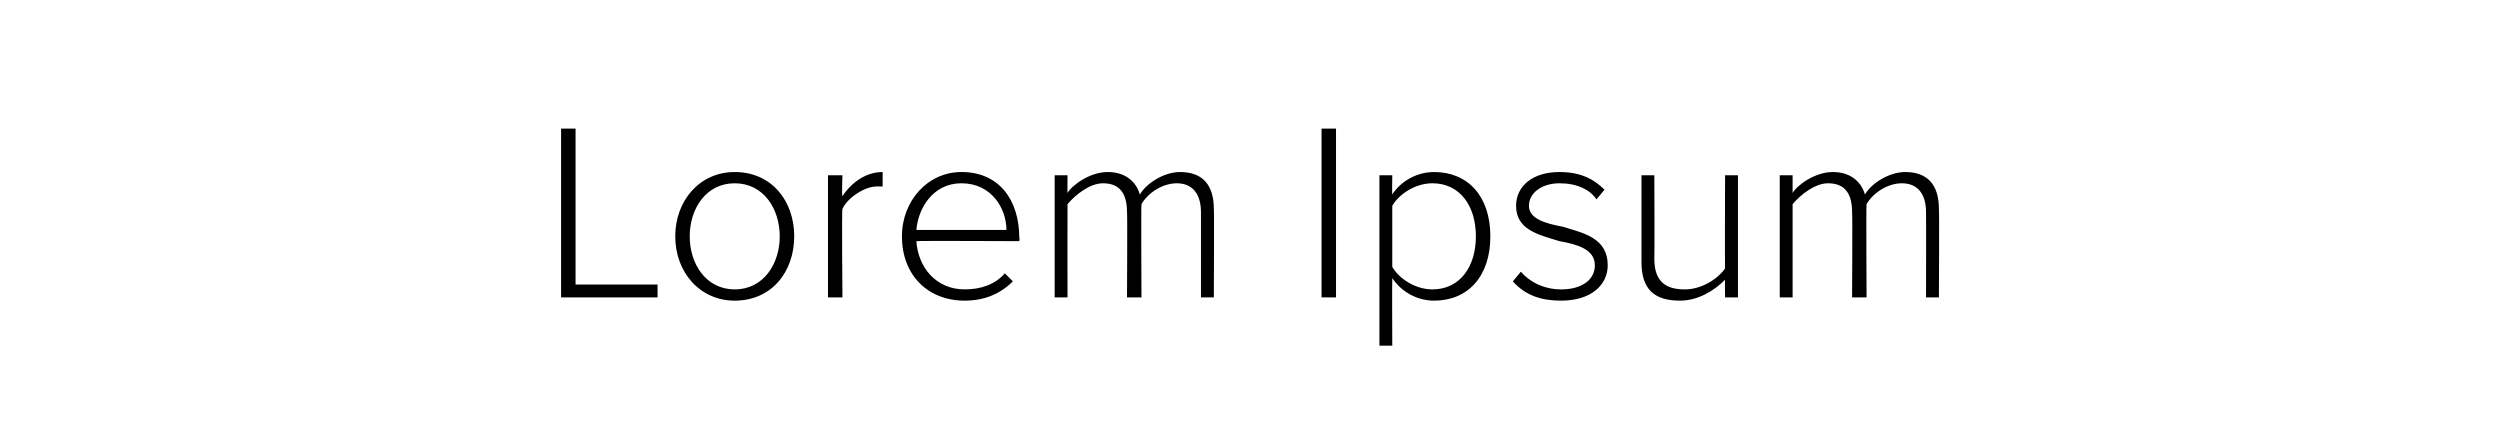 <?xml version="1.0" standalone="no"?>
<!DOCTYPE svg PUBLIC "-//W3C//DTD SVG 1.1//EN" "http://www.w3.org/Graphics/SVG/1.1/DTD/svg11.dtd">
<svg xmlns="http://www.w3.org/2000/svg" version="1.1" width="155.5px" height="26.9px" viewBox="0 -6 155.5 26.9" style="top:-6px">
  <desc>Lorem Ipsum</desc>
  <defs/>
  <g id="Polygon273727">
    <path d="M 34.9 2 L 35.8 2 L 35.8 11.7 L 40.9 11.7 L 40.9 12.5 L 34.9 12.5 L 34.9 2 Z M 42 8.7 C 42 6.5 43.5 4.7 45.7 4.7 C 48 4.7 49.4 6.5 49.4 8.7 C 49.4 10.9 48 12.7 45.7 12.7 C 43.5 12.7 42 10.9 42 8.7 Z M 48.5 8.7 C 48.5 7 47.5 5.4 45.7 5.4 C 43.9 5.4 42.9 7 42.9 8.7 C 42.9 10.4 43.9 12 45.7 12 C 47.5 12 48.5 10.4 48.5 8.7 Z M 51.5 4.9 L 52.4 4.9 C 52.4 4.9 52.35 6.19 52.4 6.2 C 53 5.3 53.9 4.7 54.9 4.7 C 54.9 4.7 54.9 5.6 54.9 5.6 C 54.8 5.6 54.7 5.6 54.5 5.6 C 53.8 5.6 52.7 6.3 52.4 7 C 52.35 6.96 52.4 12.5 52.4 12.5 L 51.5 12.5 L 51.5 4.9 Z M 59.8 4.7 C 62.2 4.7 63.4 6.5 63.4 8.8 C 63.44 8.75 63.4 9 63.4 9 C 63.4 9 57.02 8.97 57 9 C 57.1 10.6 58.2 12 60 12 C 61 12 61.9 11.7 62.5 11 C 62.5 11 63 11.5 63 11.5 C 62.2 12.3 61.2 12.7 60 12.7 C 57.7 12.7 56.1 11.1 56.1 8.7 C 56.1 6.5 57.7 4.7 59.8 4.7 Z M 57 8.3 C 57 8.3 62.6 8.3 62.6 8.3 C 62.6 7 61.7 5.4 59.8 5.4 C 58 5.4 57.1 7 57 8.3 Z M 74.7 7.2 C 74.7 6.1 74.2 5.4 73.2 5.4 C 72.3 5.4 71.4 6 71 6.7 C 70.97 6.73 71 12.5 71 12.5 L 70.1 12.5 C 70.1 12.5 70.13 7.18 70.1 7.2 C 70.1 6.1 69.7 5.4 68.6 5.4 C 67.8 5.4 66.9 6.1 66.4 6.7 C 66.39 6.75 66.4 12.5 66.4 12.5 L 65.6 12.5 L 65.6 4.9 L 66.4 4.9 C 66.4 4.9 66.39 6.03 66.4 6 C 66.7 5.5 67.8 4.7 68.9 4.7 C 70.1 4.7 70.7 5.4 70.9 6.1 C 71.3 5.4 72.4 4.7 73.4 4.7 C 74.8 4.7 75.5 5.5 75.5 7 C 75.53 7.02 75.5 12.5 75.5 12.5 L 74.7 12.5 C 74.7 12.5 74.7 7.18 74.7 7.2 Z M 82.2 2 L 83.1 2 L 83.1 12.5 L 82.2 12.5 L 82.2 2 Z M 85.8 15.5 L 85.8 4.9 L 86.6 4.9 C 86.6 4.9 86.58 6.1 86.6 6.1 C 87.1 5.3 88.1 4.7 89.2 4.7 C 91.3 4.7 92.7 6.2 92.7 8.7 C 92.7 11.2 91.3 12.7 89.2 12.7 C 88.2 12.7 87.2 12.2 86.6 11.3 C 86.58 11.31 86.6 15.5 86.6 15.5 L 85.8 15.5 Z M 89.1 5.4 C 88 5.4 87 6.1 86.6 6.8 C 86.6 6.8 86.6 10.6 86.6 10.6 C 87 11.3 88 12 89.1 12 C 90.8 12 91.8 10.6 91.8 8.7 C 91.8 6.8 90.8 5.4 89.1 5.4 Z M 94.6 10.9 C 95.1 11.5 96 12 97.1 12 C 98.4 12 99.2 11.4 99.2 10.5 C 99.2 9.5 98.1 9.2 97 9 C 95.7 8.6 94.3 8.3 94.3 6.8 C 94.3 5.6 95.3 4.7 97 4.7 C 98.4 4.7 99.2 5.2 99.8 5.8 C 99.8 5.8 99.3 6.4 99.3 6.4 C 98.9 5.8 98.1 5.4 97 5.4 C 95.9 5.4 95.1 6 95.1 6.8 C 95.1 7.6 96.1 7.9 97.2 8.1 C 98.5 8.5 100 8.8 100 10.5 C 100 11.7 99 12.7 97.1 12.7 C 95.9 12.7 94.9 12.4 94.1 11.5 C 94.1 11.5 94.6 10.9 94.6 10.9 Z M 107.3 11.4 C 106.6 12.1 105.6 12.7 104.5 12.7 C 102.9 12.7 102.1 12 102.1 10.3 C 102.1 10.28 102.1 4.9 102.1 4.9 L 102.9 4.9 C 102.9 4.9 102.92 10.09 102.9 10.1 C 102.9 11.6 103.7 12 104.8 12 C 105.8 12 106.8 11.4 107.3 10.7 C 107.28 10.72 107.3 4.9 107.3 4.9 L 108.1 4.9 L 108.1 12.5 L 107.3 12.5 C 107.3 12.5 107.28 11.42 107.3 11.4 Z M 119.8 7.2 C 119.8 6.1 119.3 5.4 118.3 5.4 C 117.4 5.4 116.5 6 116.1 6.7 C 116.07 6.73 116.1 12.5 116.1 12.5 L 115.2 12.5 C 115.2 12.5 115.23 7.18 115.2 7.2 C 115.2 6.1 114.8 5.4 113.7 5.4 C 112.9 5.4 112 6.1 111.5 6.7 C 111.5 6.75 111.5 12.5 111.5 12.5 L 110.7 12.5 L 110.7 4.9 L 111.5 4.9 C 111.5 4.9 111.5 6.03 111.5 6 C 111.8 5.5 112.9 4.7 114 4.7 C 115.2 4.7 115.8 5.4 116 6.1 C 116.4 5.4 117.5 4.7 118.5 4.7 C 119.9 4.7 120.6 5.5 120.6 7 C 120.63 7.02 120.6 12.5 120.6 12.5 L 119.8 12.5 C 119.8 12.5 119.81 7.18 119.8 7.2 Z " stroke="none" fill="#000"/>
  </g>
</svg>